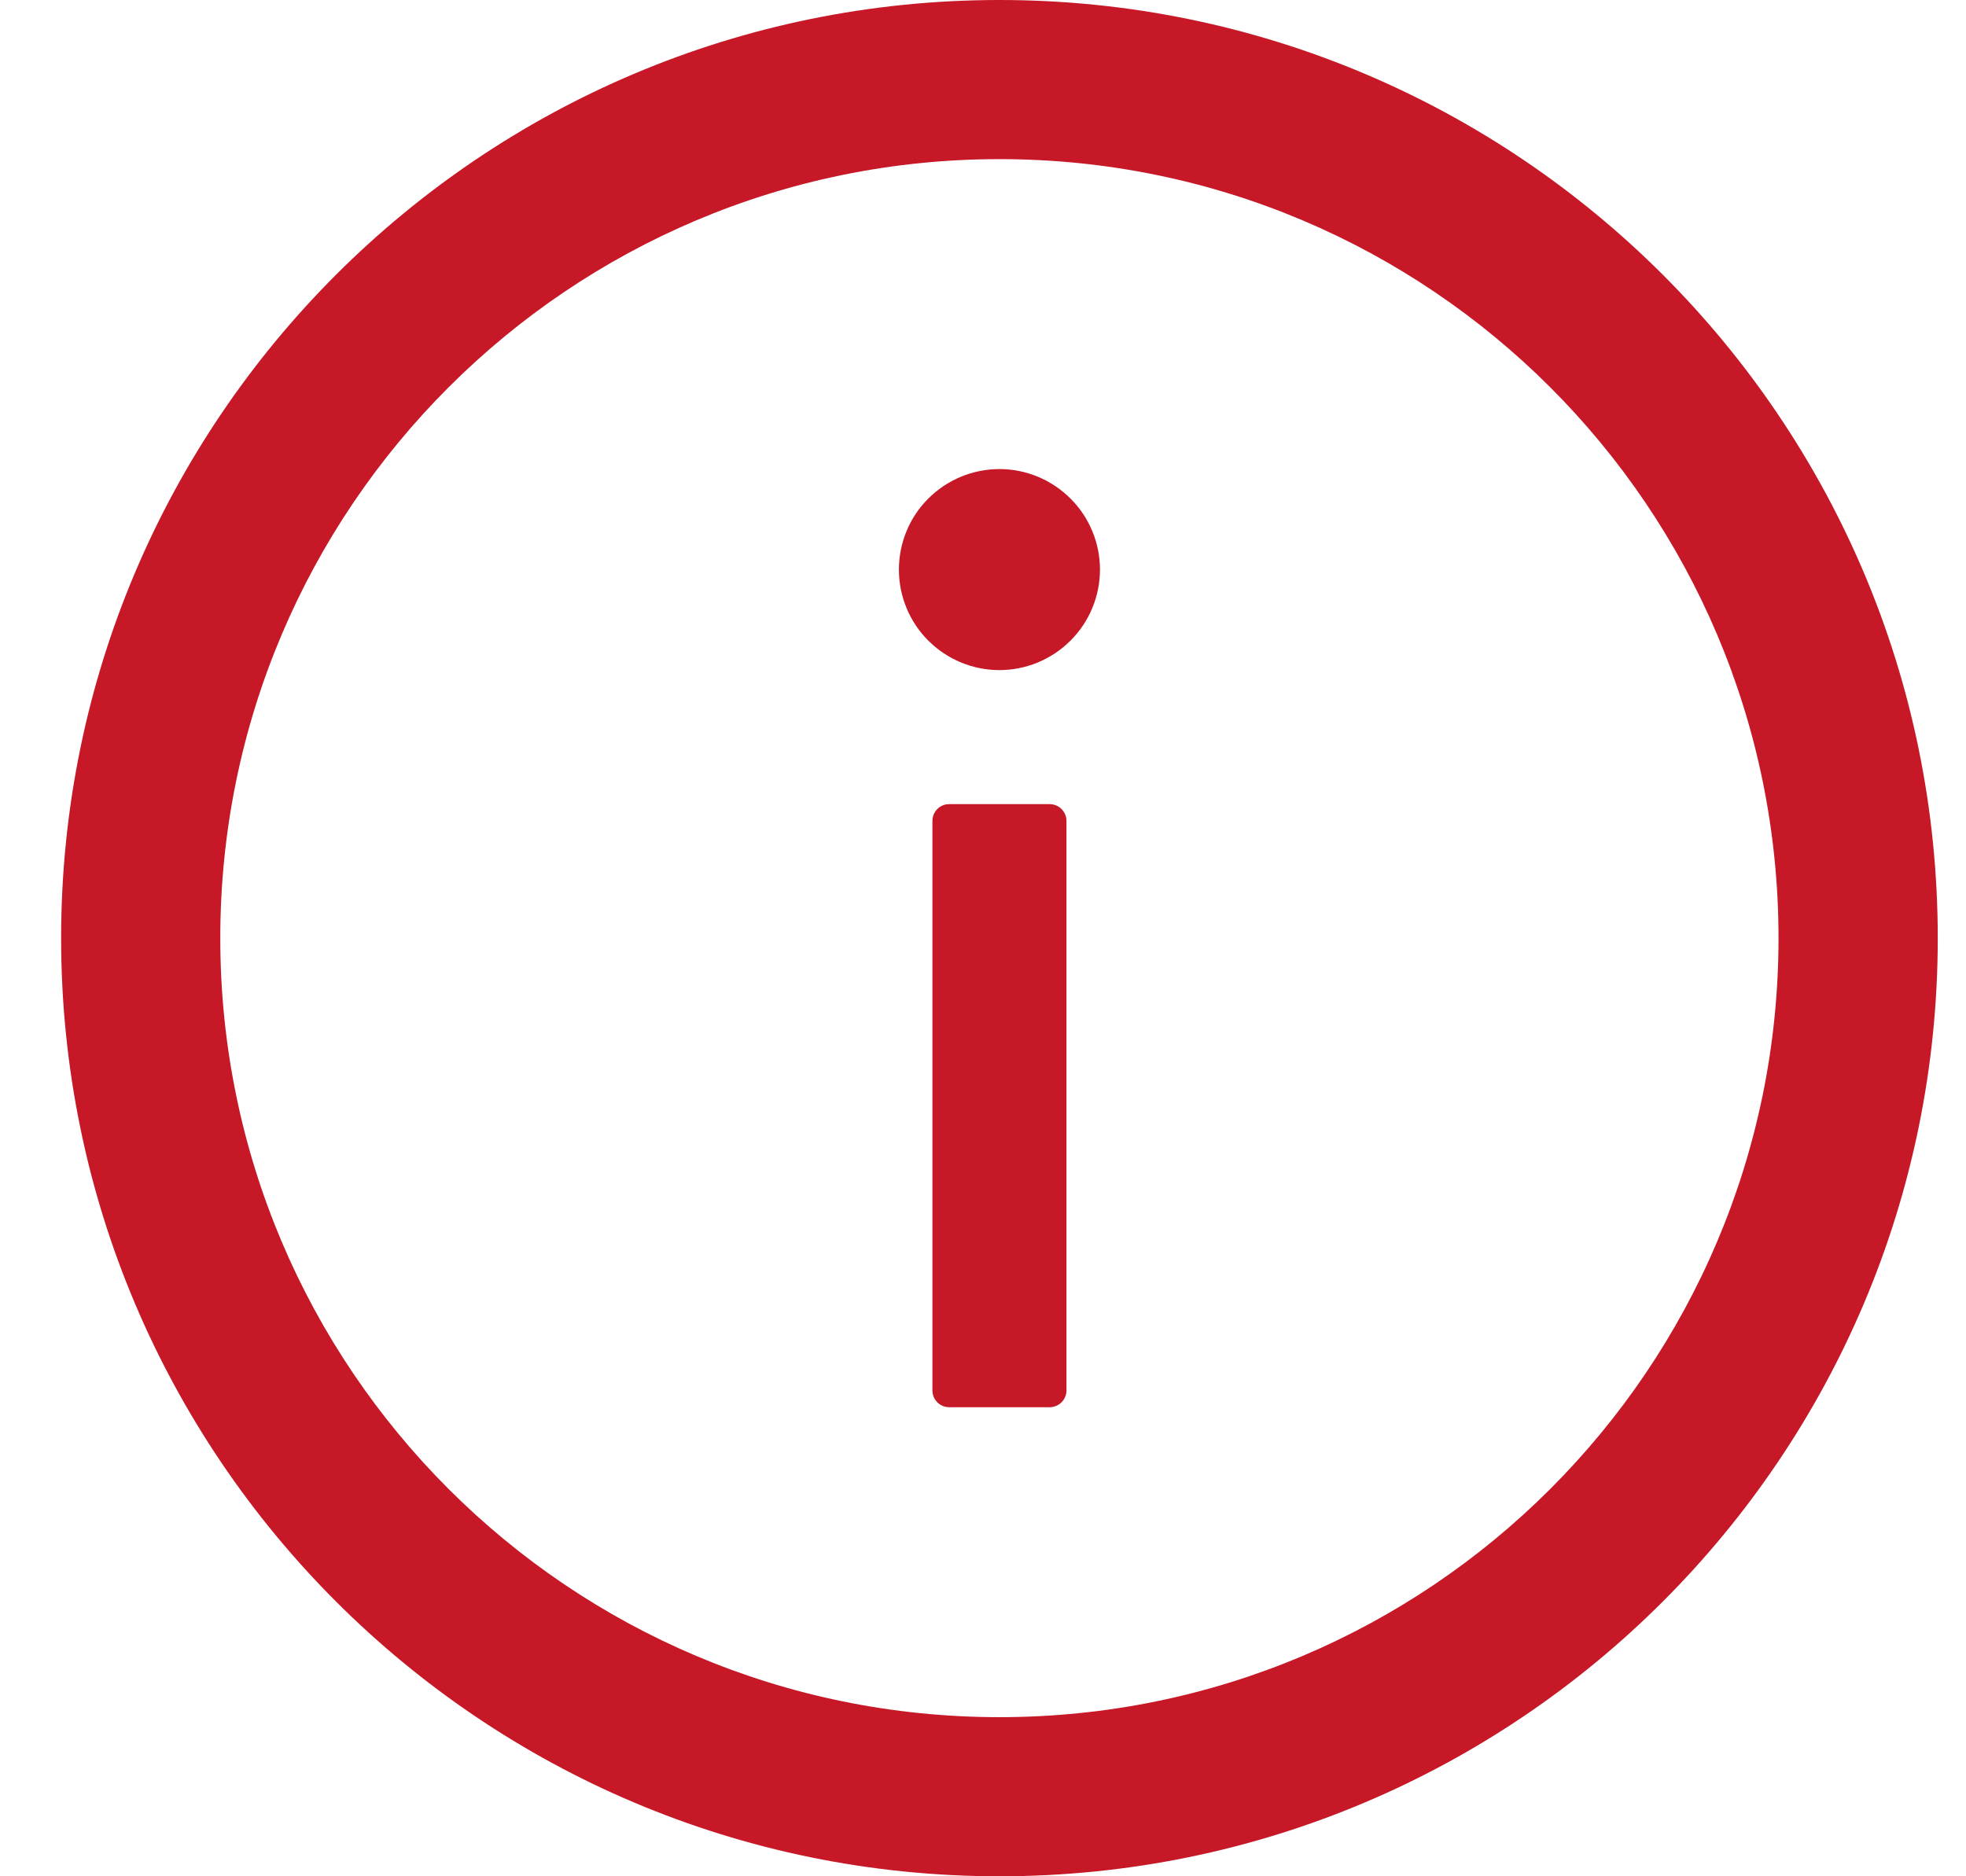 <svg width="22" height="21" viewBox="0 0 22 21" fill="none" xmlns="http://www.w3.org/2000/svg">
<path d="M11.184 0C5.385 0 0.684 4.702 0.684 10.5C0.684 16.298 5.385 21 11.184 21C16.982 21 21.684 16.298 21.684 10.5C21.684 4.702 16.982 0 11.184 0ZM11.184 19.219C6.37 19.219 2.465 15.314 2.465 10.5C2.465 5.686 6.37 1.781 11.184 1.781C15.998 1.781 19.902 5.686 19.902 10.5C19.902 15.314 15.998 19.219 11.184 19.219Z" fill="#C61826"/>
<path d="M10.059 6.375C10.059 6.673 10.177 6.96 10.388 7.17C10.599 7.381 10.885 7.5 11.184 7.5C11.482 7.5 11.768 7.381 11.979 7.17C12.19 6.96 12.309 6.673 12.309 6.375C12.309 6.077 12.19 5.79 11.979 5.58C11.768 5.369 11.482 5.25 11.184 5.25C10.885 5.25 10.599 5.369 10.388 5.58C10.177 5.79 10.059 6.077 10.059 6.375ZM11.746 9H10.621C10.518 9 10.434 9.084 10.434 9.188V15.562C10.434 15.666 10.518 15.75 10.621 15.75H11.746C11.849 15.75 11.934 15.666 11.934 15.562V9.188C11.934 9.084 11.849 9 11.746 9Z" fill="#C61826"/>
</svg>
